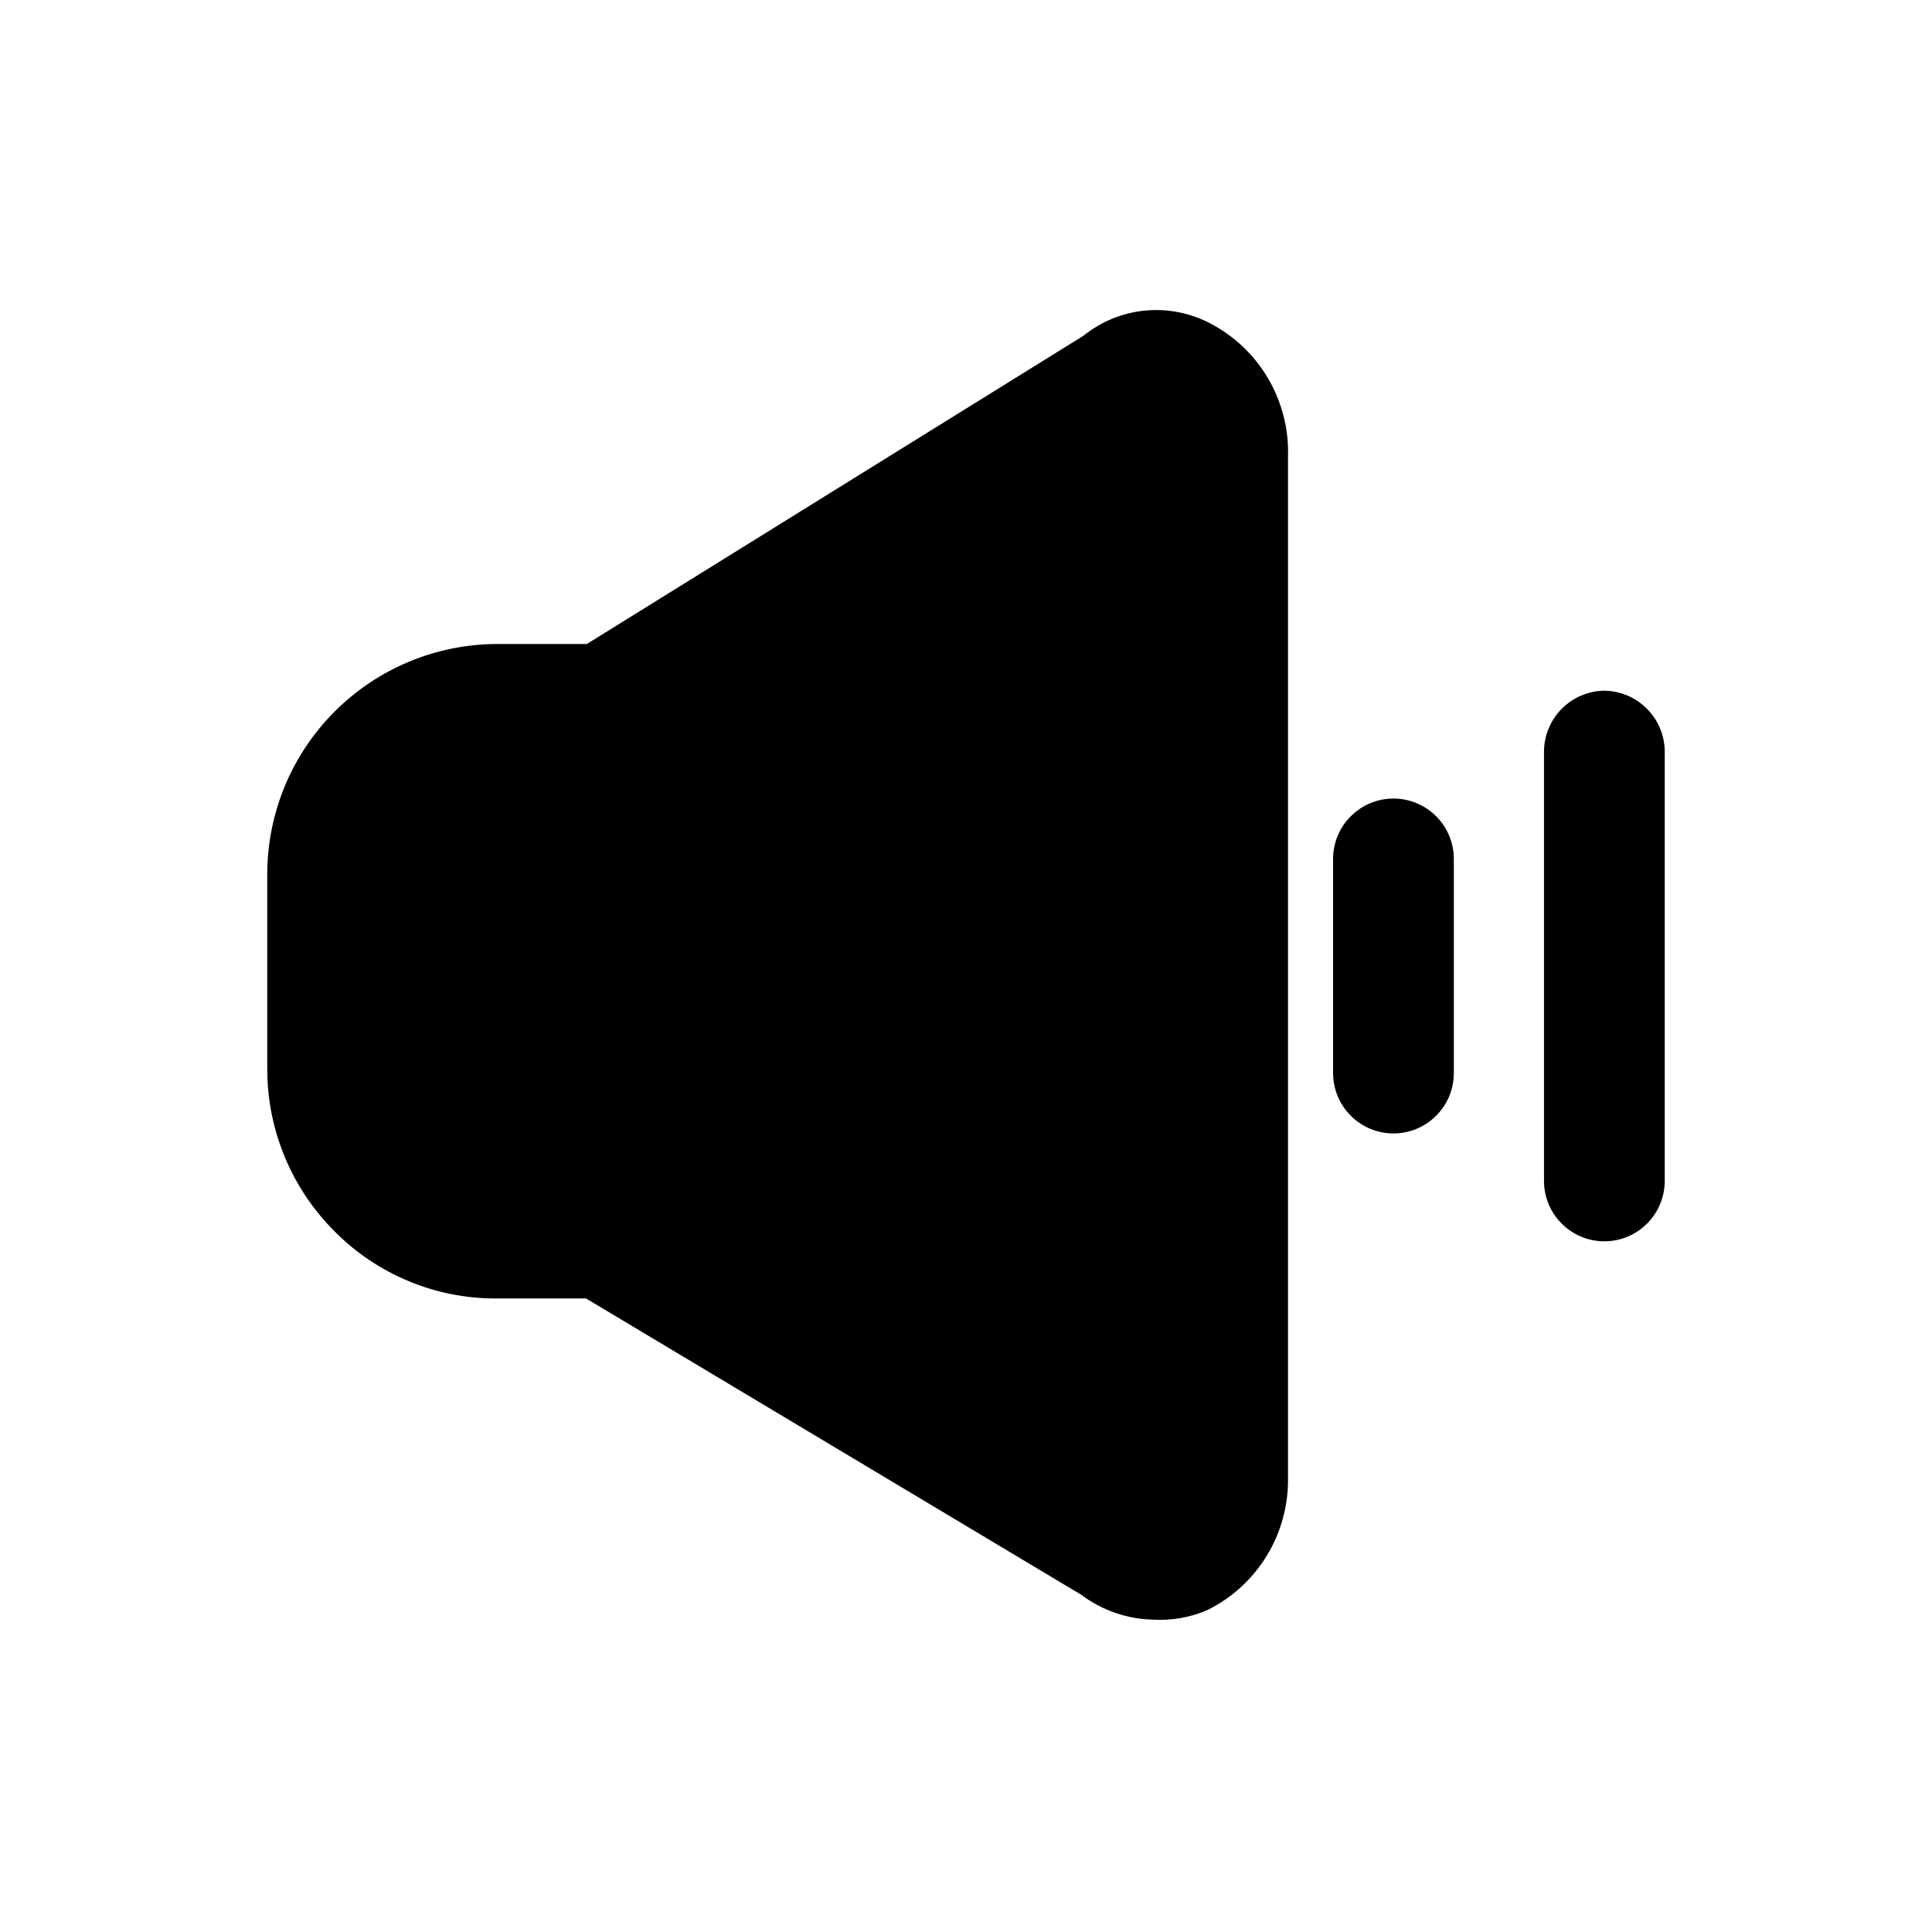 <svg width="24" height="24" viewBox="0 0 24 24" fill="none" xmlns="http://www.w3.org/2000/svg">
<path d="M17.31 9.92C17.111 9.92 16.92 9.999 16.78 10.14C16.639 10.28 16.56 10.471 16.56 10.67V13.33C16.56 13.529 16.639 13.72 16.78 13.86C16.92 14.001 17.111 14.08 17.31 14.08C17.509 14.08 17.7 14.001 17.84 13.86C17.981 13.72 18.06 13.529 18.06 13.33V10.67C18.06 10.471 17.981 10.28 17.84 10.14C17.7 9.999 17.509 9.92 17.31 9.92Z" fill="black"/>
<path d="M19.93 8.58C19.732 8.583 19.543 8.662 19.402 8.803C19.262 8.943 19.183 9.132 19.18 9.33V14.67C19.18 14.869 19.259 15.06 19.4 15.2C19.54 15.341 19.731 15.42 19.93 15.42C20.129 15.42 20.32 15.341 20.46 15.2C20.601 15.06 20.68 14.869 20.68 14.67V9.33C20.677 9.132 20.598 8.943 20.457 8.803C20.317 8.662 20.128 8.583 19.93 8.58Z" fill="black"/>
<path d="M15 4C14.754 3.879 14.478 3.83 14.205 3.86C13.932 3.89 13.674 3.998 13.46 4.17L7.29 8H6.17C5.415 8.003 4.692 8.304 4.158 8.838C3.624 9.372 3.323 10.095 3.32 10.85V13.3C3.325 14.051 3.627 14.77 4.16 15.3C4.422 15.564 4.734 15.773 5.077 15.915C5.42 16.058 5.788 16.131 6.16 16.13H7.28L13.43 19.81C13.69 20.005 14.005 20.114 14.33 20.12C14.56 20.133 14.789 20.092 15 20C15.305 19.849 15.56 19.615 15.737 19.325C15.914 19.034 16.005 18.7 16 18.36V5.67C16.011 5.325 15.922 4.984 15.745 4.688C15.568 4.392 15.309 4.153 15 4Z" fill="black"/>
</svg>
